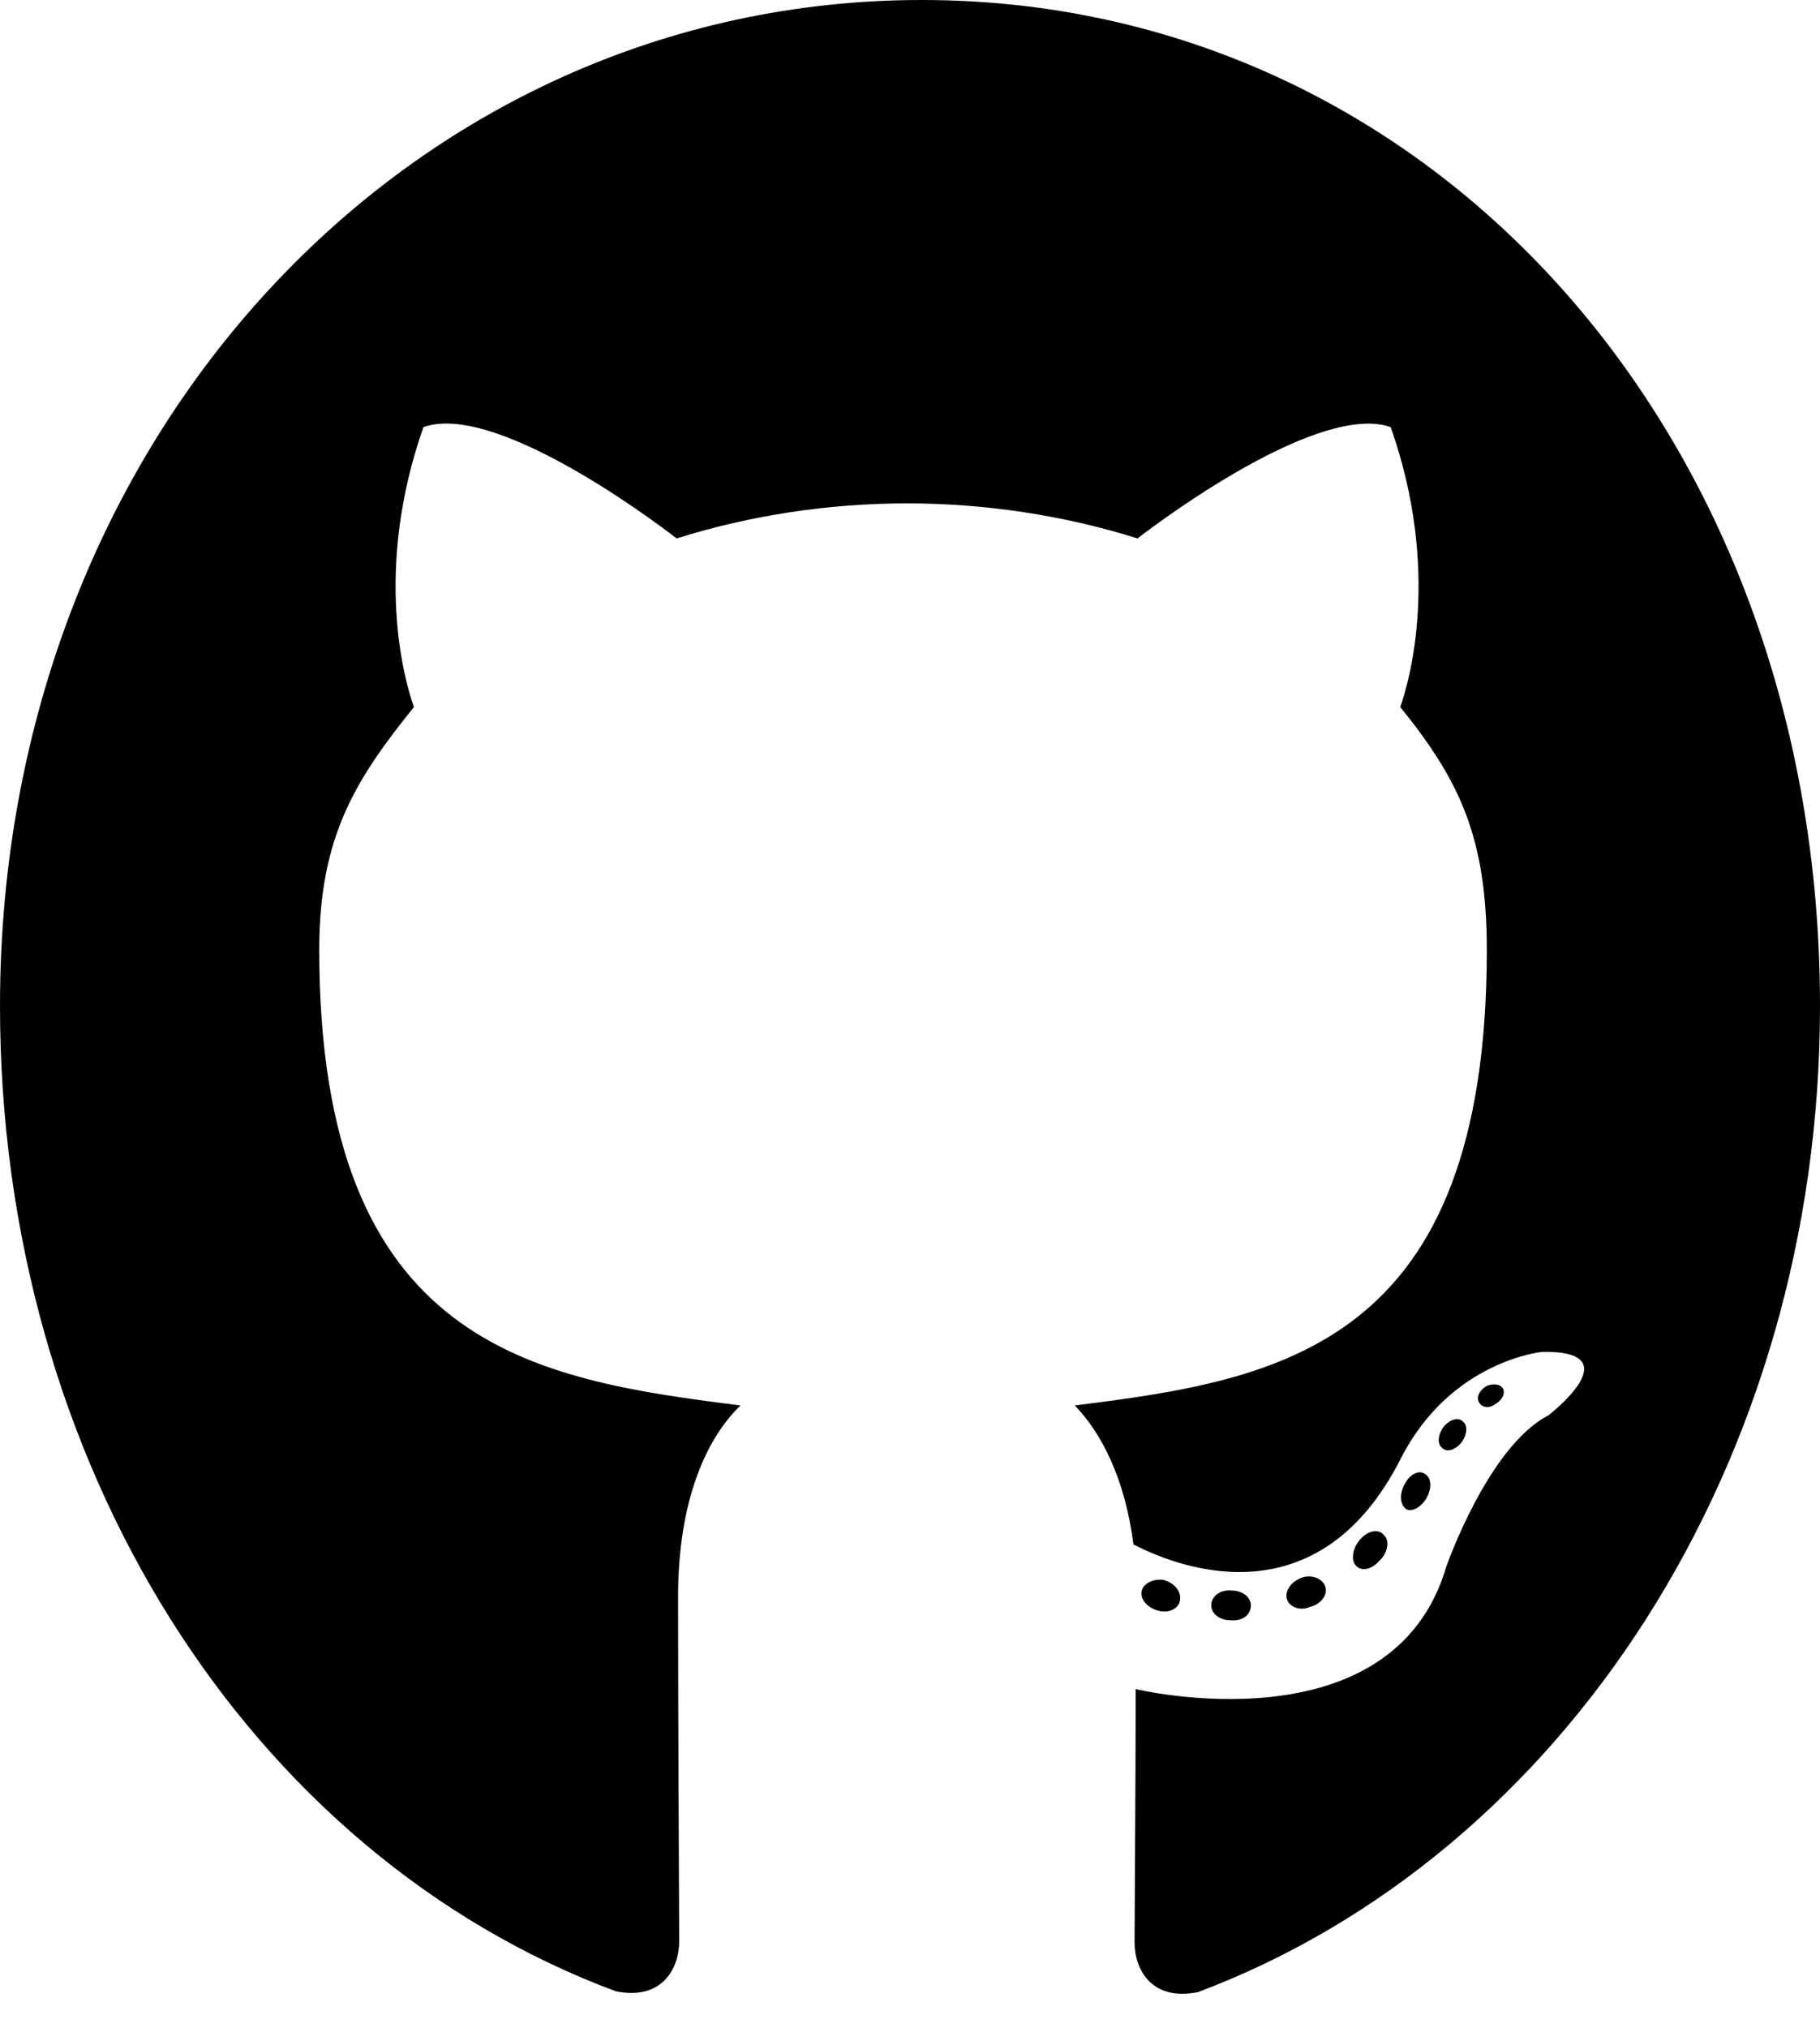 <svg width="44" height="49" viewBox="0 0 44 49" fill="none" xmlns="http://www.w3.org/2000/svg">
<path d="M29.283 38.788C29.283 38.987 29.487 39.147 29.744 39.147C30.037 39.176 30.241 39.017 30.241 38.788C30.241 38.589 30.037 38.429 29.78 38.429C29.514 38.399 29.283 38.559 29.283 38.788ZM32.042 38.34C32.104 38.539 31.927 38.768 31.66 38.828C31.43 38.927 31.164 38.828 31.11 38.629C31.057 38.429 31.226 38.2 31.492 38.111C31.723 38.041 31.98 38.14 32.042 38.34ZM28.121 38.17C28.378 38.24 28.556 38.429 28.529 38.658C28.502 38.858 28.272 38.987 28.006 38.917C27.748 38.848 27.571 38.658 27.598 38.459C27.624 38.27 27.864 38.14 28.121 38.17ZM22.284 0C34.588 0 44 10.489 44 24.305C44 35.351 37.808 44.804 28.964 48.131C27.828 48.36 27.429 47.573 27.429 46.926C27.429 46.308 27.456 42.902 27.456 40.81C27.456 40.81 33.665 42.304 34.969 37.842C34.969 37.842 35.981 34.943 37.435 34.196C37.435 34.196 39.467 32.632 37.294 32.662C37.294 32.662 35.085 32.861 33.869 35.232C31.927 39.077 28.671 37.971 27.402 37.314C27.198 35.72 26.622 34.614 25.983 33.957C30.942 33.339 35.945 32.532 35.945 22.95C35.945 20.211 35.271 18.836 33.852 17.083C34.082 16.436 34.836 13.766 33.621 10.319C31.767 9.672 27.5 13.009 27.5 13.009C25.726 12.451 23.819 12.162 21.929 12.162C20.04 12.162 18.132 12.451 16.358 13.009C16.358 13.009 12.091 9.662 10.237 10.319C9.022 13.776 9.776 16.436 10.007 17.083C8.587 18.846 7.718 20.221 7.718 22.95C7.718 32.562 12.943 33.329 17.902 33.957C17.085 34.744 16.393 36.238 16.393 38.579C16.393 41.935 16.42 46.089 16.42 46.906C16.42 47.553 16.012 48.34 14.886 48.111C6.015 44.804 0 35.351 0 24.305C0 10.489 9.98 0 22.284 0ZM35.377 34.355C35.493 34.455 35.466 34.684 35.315 34.873C35.173 35.033 34.969 35.102 34.854 34.973C34.739 34.873 34.765 34.644 34.916 34.455C35.058 34.295 35.262 34.226 35.377 34.355ZM36.336 33.548C36.398 33.678 36.309 33.837 36.132 33.937C35.989 34.036 35.812 34.007 35.75 33.867C35.688 33.738 35.777 33.578 35.954 33.479C36.132 33.419 36.273 33.449 36.336 33.548ZM33.461 37.094C33.603 37.224 33.55 37.523 33.346 37.712C33.142 37.941 32.885 37.971 32.769 37.812C32.654 37.682 32.707 37.383 32.885 37.194C33.08 36.965 33.346 36.935 33.461 37.094ZM34.473 35.63C34.614 35.73 34.614 35.989 34.473 36.218C34.331 36.447 34.091 36.547 33.976 36.447C33.834 36.318 33.834 36.059 33.976 35.83C34.1 35.6 34.331 35.501 34.473 35.63Z" fill="black"/>
</svg>
